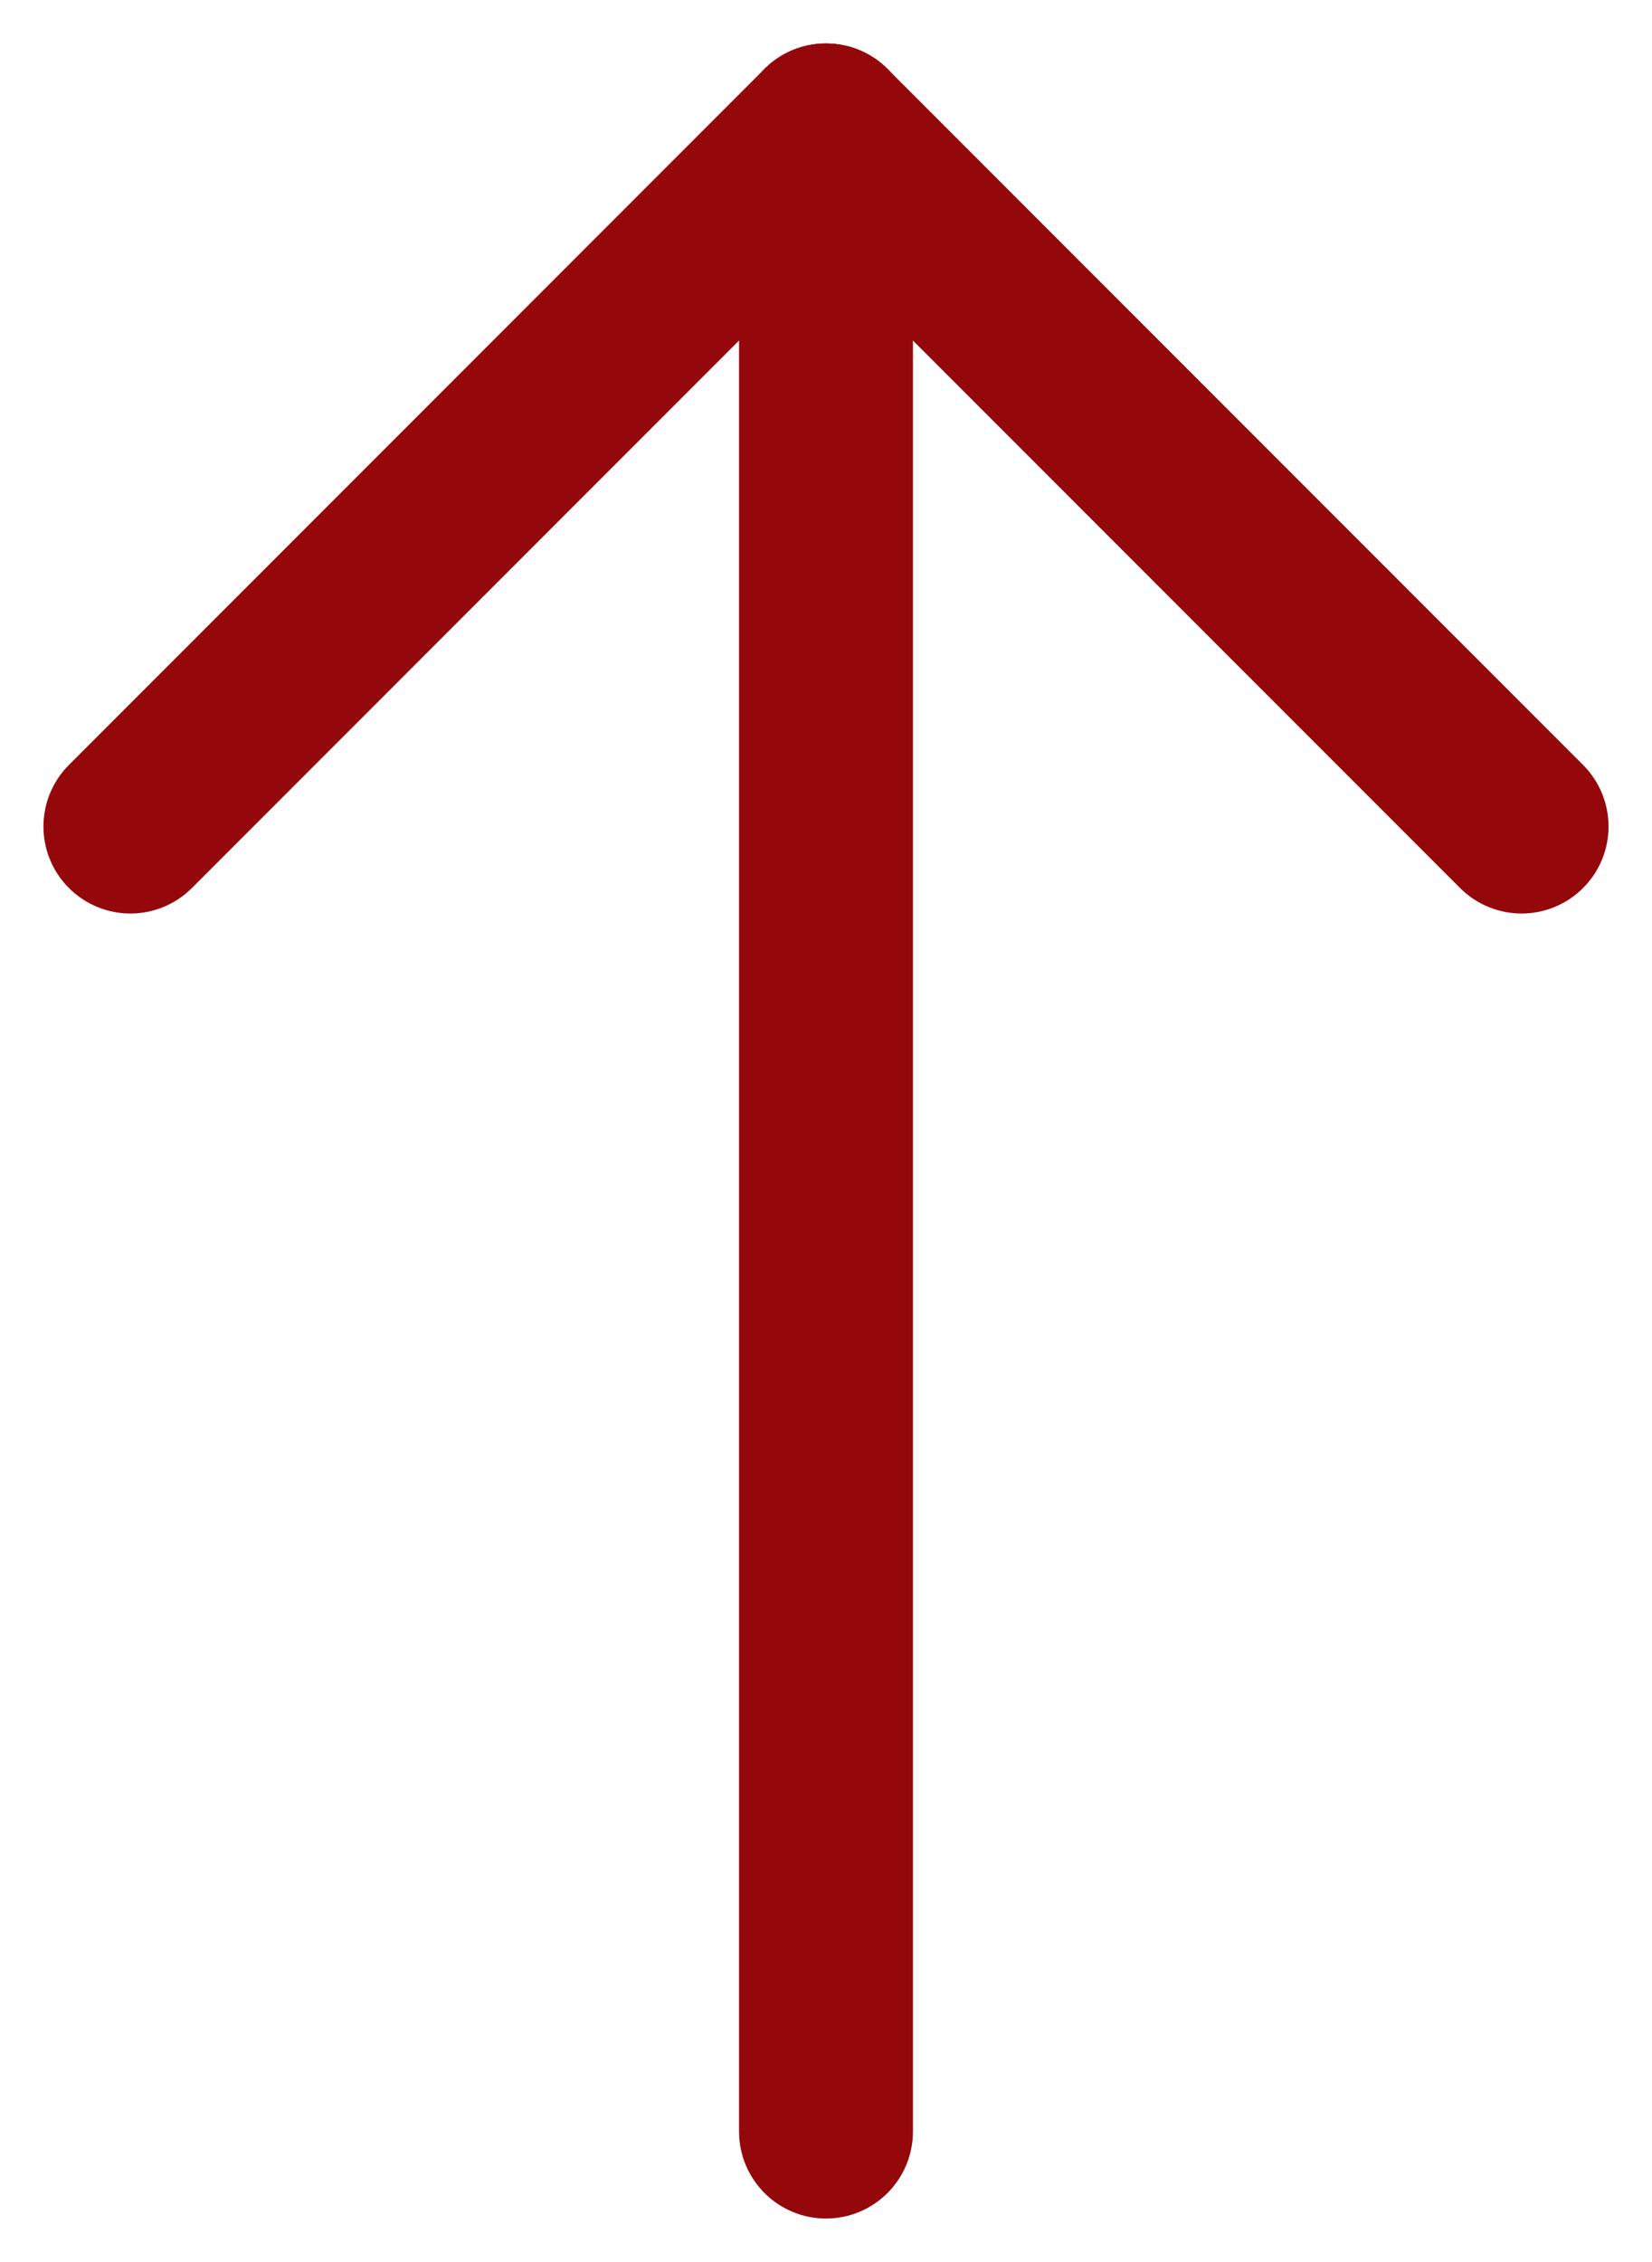 
<svg width="19px" height="26px" viewBox="0 0 19 26" version="1.1" xmlns="http://www.w3.org/2000/svg" xmlns:xlink="http://www.w3.org/1999/xlink">
    <g id="Desktop" stroke="none" stroke-width="1" fill="none" fill-rule="evenodd">
        <g id="Click-Pin" transform="translate(-1025, -56)" fill="#94070A" stroke="#94070A">
            <g id="Modal-Popup" transform="translate(888, 45)">
                <g id="Group-10" transform="translate(146.5, 24) rotate(-90) translate(-146.5, -24) translate(134.5, 15.5)">
                    <path d="M23.5,9 L0.5,9 C0.224,9 0,8.776 0,8.5 C0,8.224 0.224,8 0.5,8 L23.5,8 C23.776,8 24,8.224 24,8.5 C24,8.776 23.776,9 23.5,9" id="Fill-6978"></path>
                    <path d="M23.5,9 C23.372,9 23.244,8.951 23.147,8.854 L15.147,0.854 C14.951,0.658 14.951,0.342 15.147,0.146 C15.342,-0.049 15.658,-0.049 15.854,0.146 L23.854,8.146 C24.049,8.342 24.049,8.658 23.854,8.854 C23.756,8.951 23.628,9 23.5,9" id="Fill-6979"></path>
                    <path d="M15.5,17 C15.372,17 15.244,16.951 15.147,16.854 C14.951,16.658 14.951,16.342 15.147,16.146 L23.147,8.146 C23.342,7.951 23.658,7.951 23.854,8.146 C24.049,8.342 24.049,8.658 23.854,8.854 L15.854,16.854 C15.756,16.951 15.628,17 15.5,17" id="Fill-6980"></path>
                </g>
            </g>
        </g>
    </g>
</svg>
